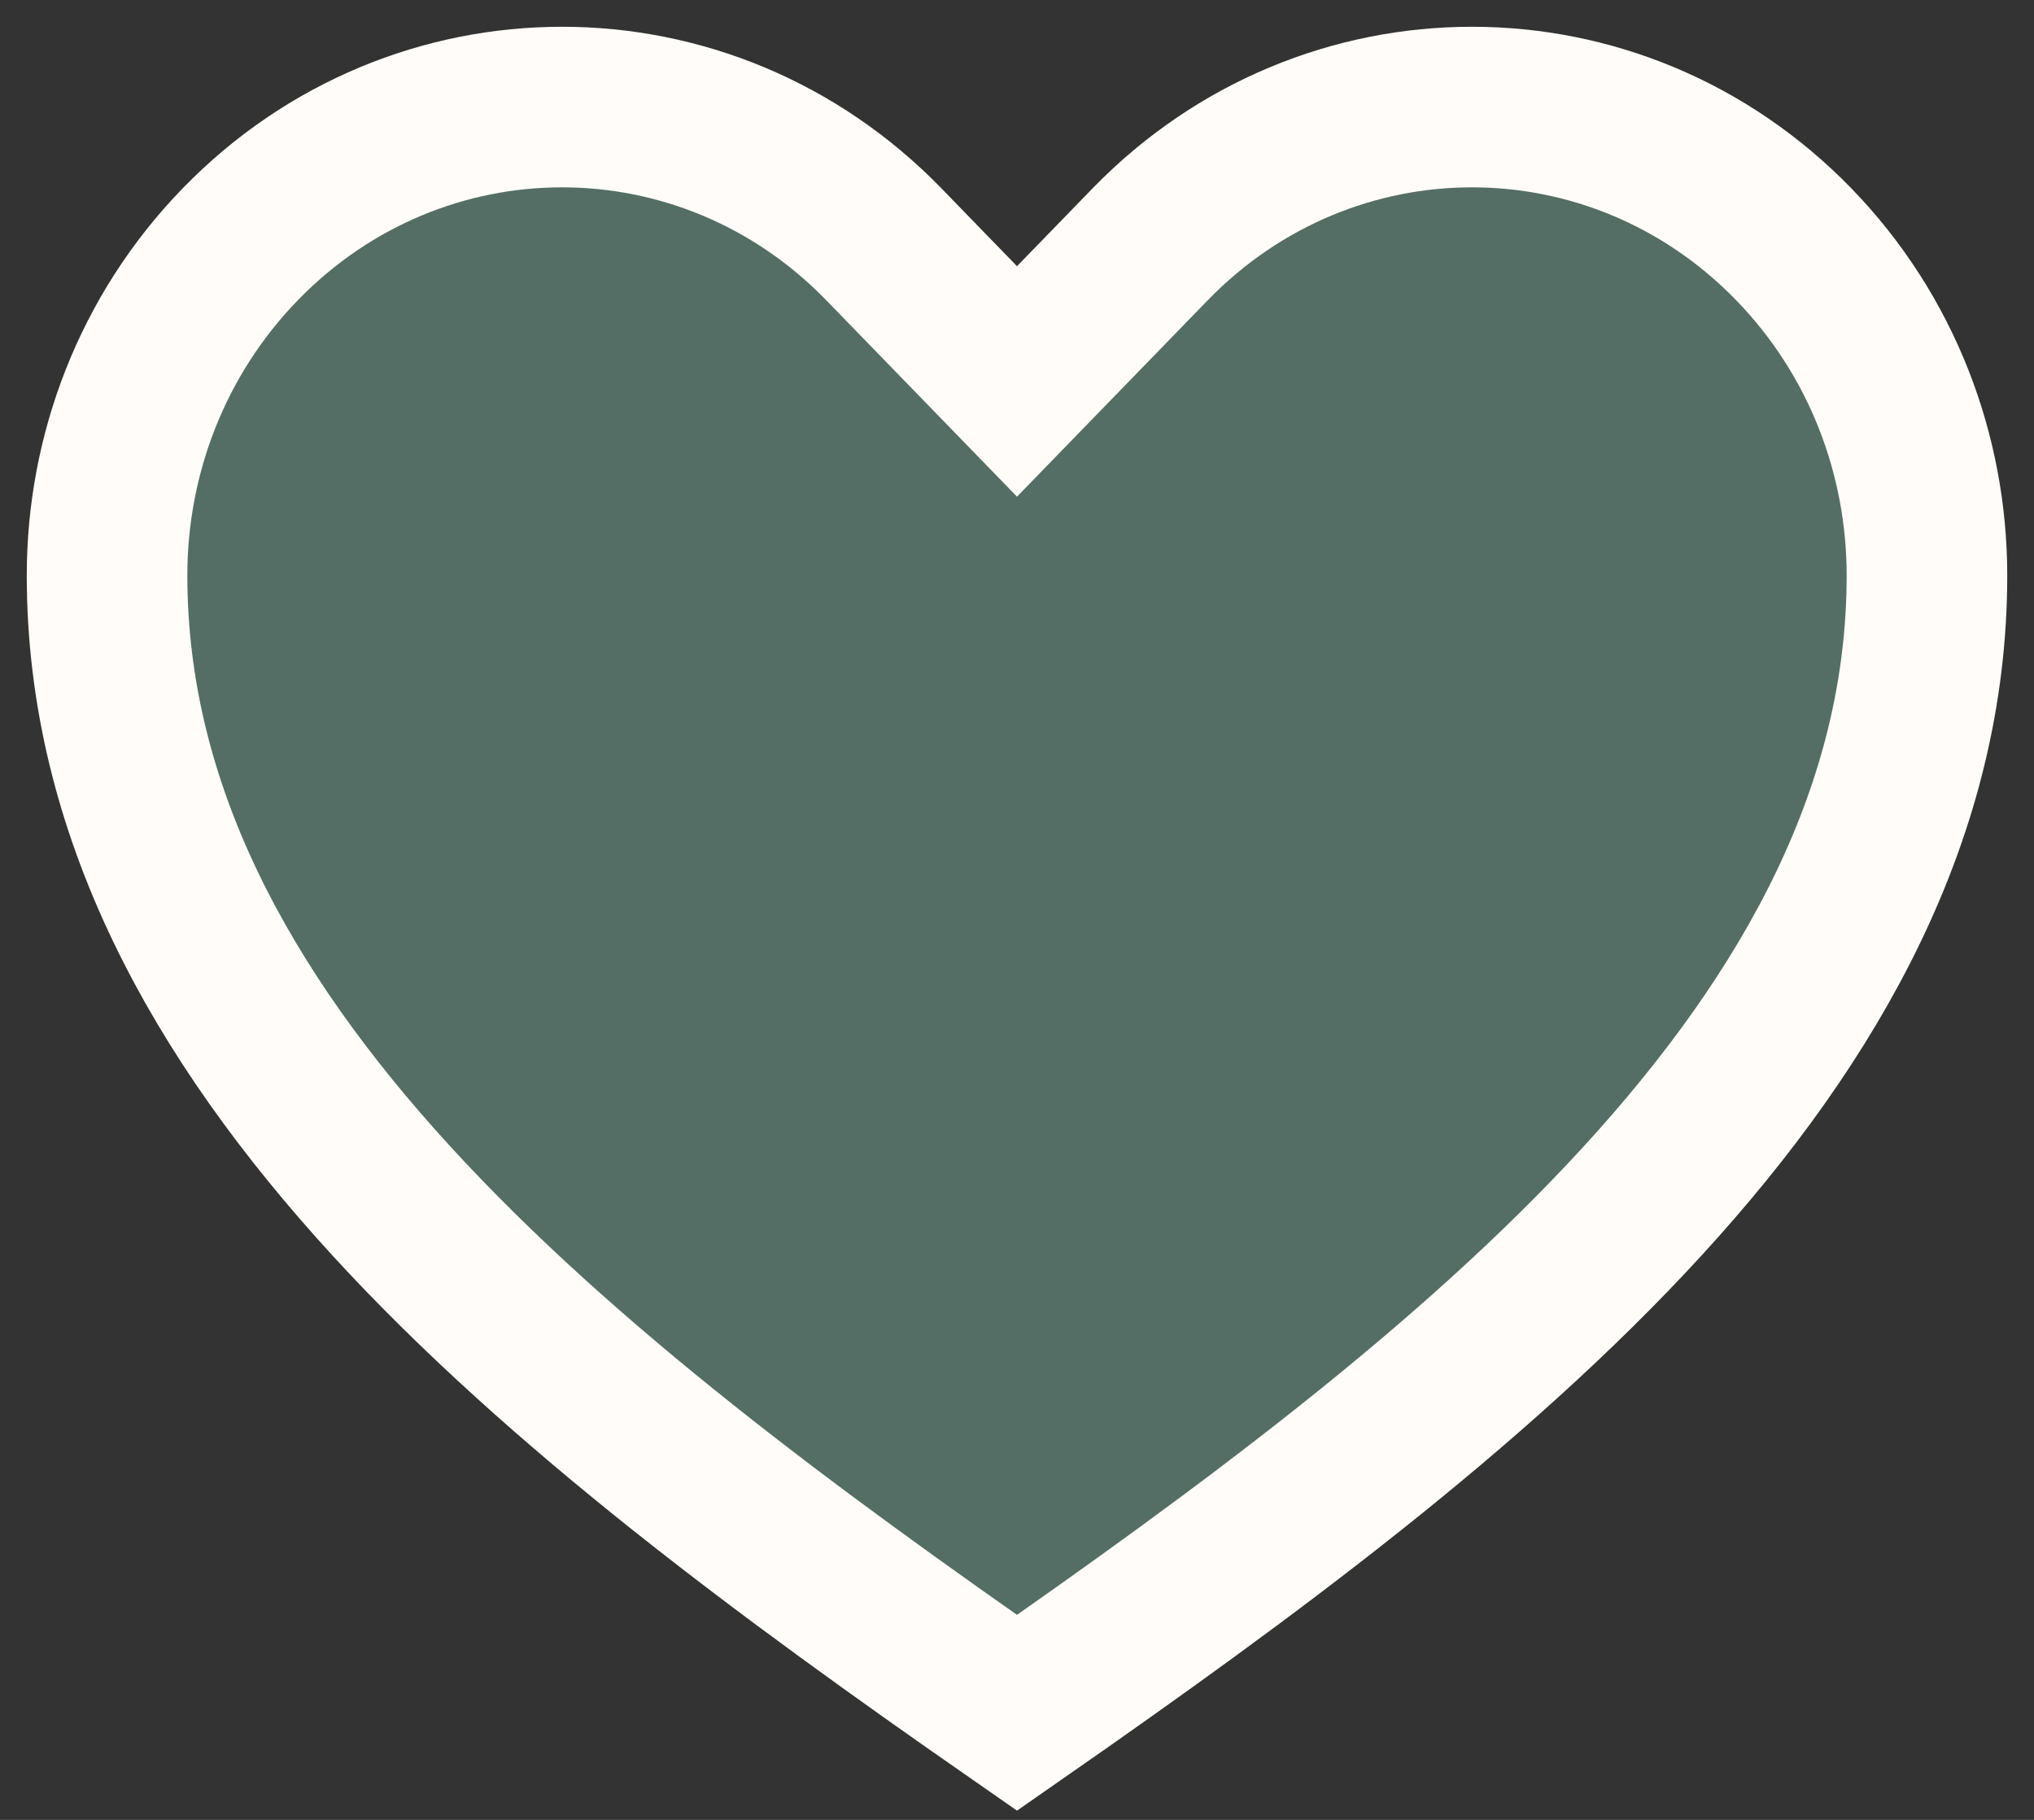 <svg width="19" height="17" viewBox="0 0 19 17" fill="none" xmlns="http://www.w3.org/2000/svg">
<rect x="0" y="0" width="19" height="17" fill="#333333" stroke="none"/>
<path d="M9.5 16C13.75 13.042 18 9.75 18 5.375C18 4.255 17.585 3.136 16.755 2.281C15.925 1.427 14.838 1 13.75 1C12.663 1 11.575 1.427 10.745 2.281L9.5 3.563L8.255 2.281C7.425 1.427 6.338 1 5.25 1C4.163 1 3.075 1.427 2.245 2.281C1.415 3.136 1 4.255 1 5.375C1 9.75 5.25 13.042 9.5 16Z" fill="#77AA99" fill-opacity="0.5" stroke="#FFFCF9" stroke-width="1.5"/>
</svg>
